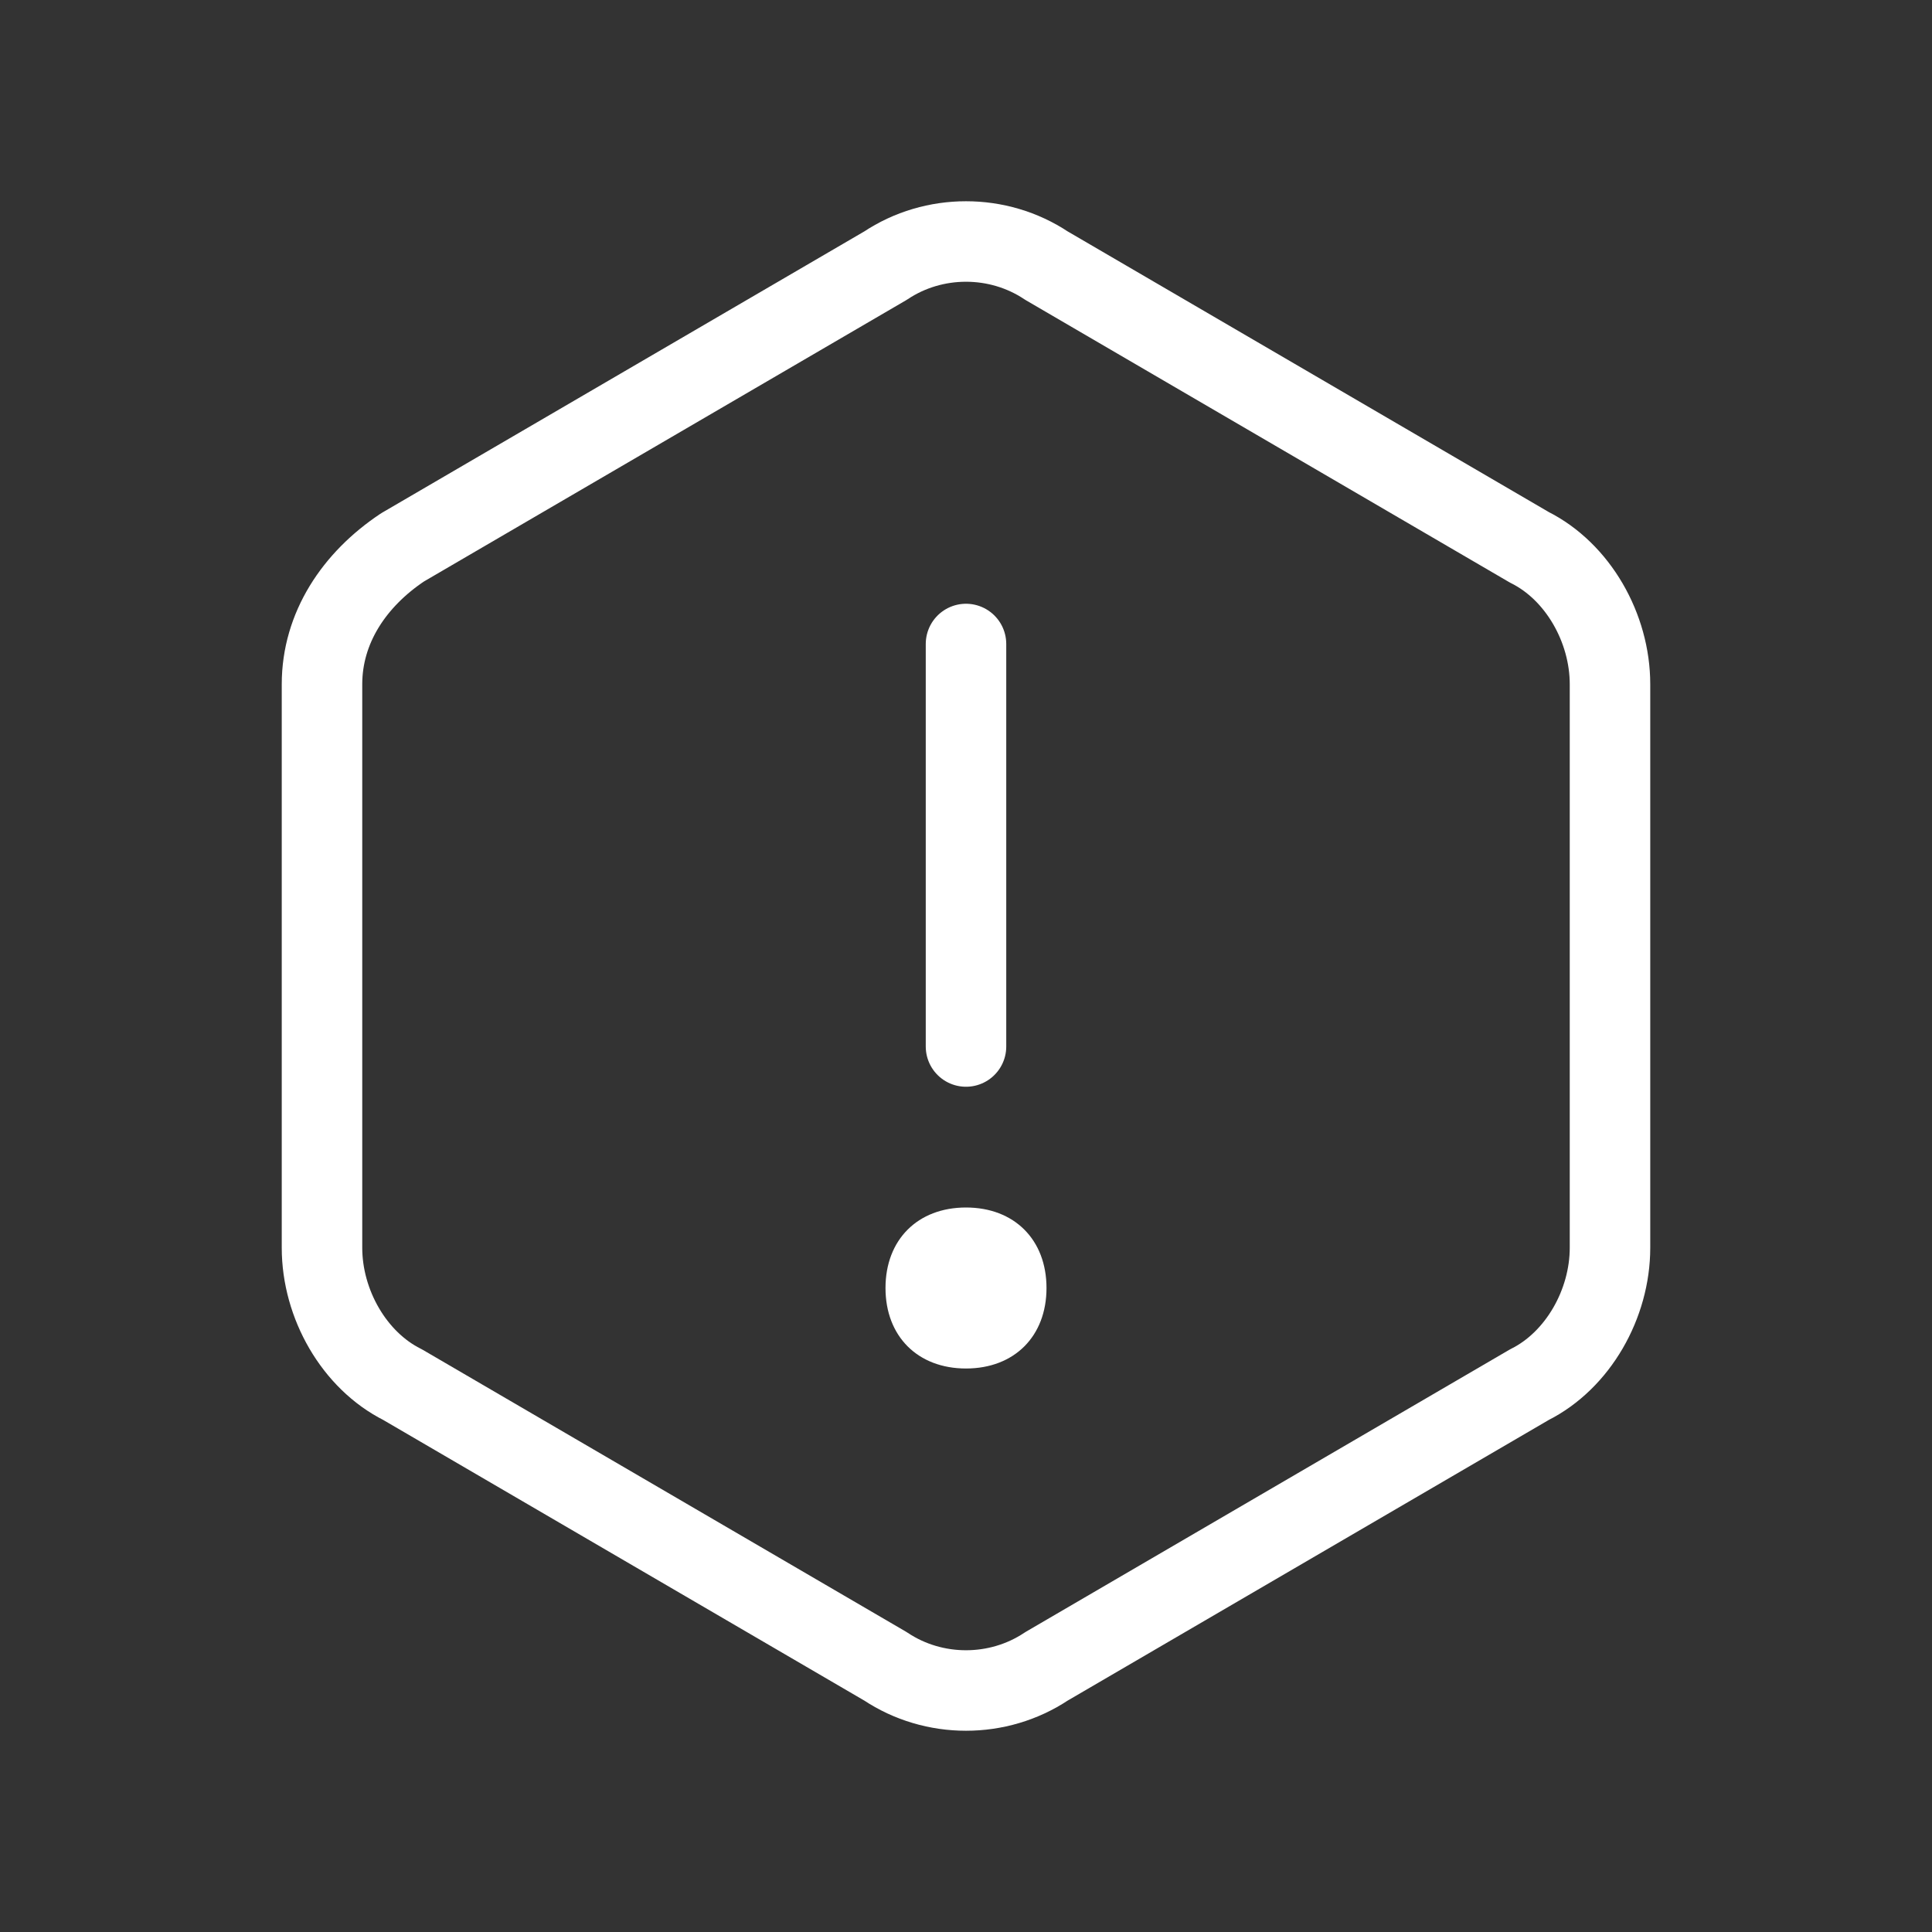 <svg fill="none" height="24" viewBox="0 0 24 24" width="24" xmlns="http://www.w3.org/2000/svg"><rect x="0" y="0" width="24" height="24" fill="#333333" stroke="none"/><path d="m20 15.5v-7c0-.7-.4-1.4-1-1.7l-6-3.5c-.6-.4-1.4-.4-2 0l-6 3.5c-.6.4-1 1-1 1.7v7c0 .7.4 1.4 1 1.7l6 3.5c.6.4 1.4.4 2 0l6-3.5c.6-.3 1-1 1-1.7z" stroke="#fff" stroke-linecap="round" stroke-linejoin="round"/><path d="m12 13v-5" stroke="#fff" stroke-linecap="round" stroke-linejoin="round"/><path d="m12 15c-.6 0-1 .4-1 1s.4 1 1 1 1-.4 1-1-.4-1-1-1z" fill="#fff"/></svg>
